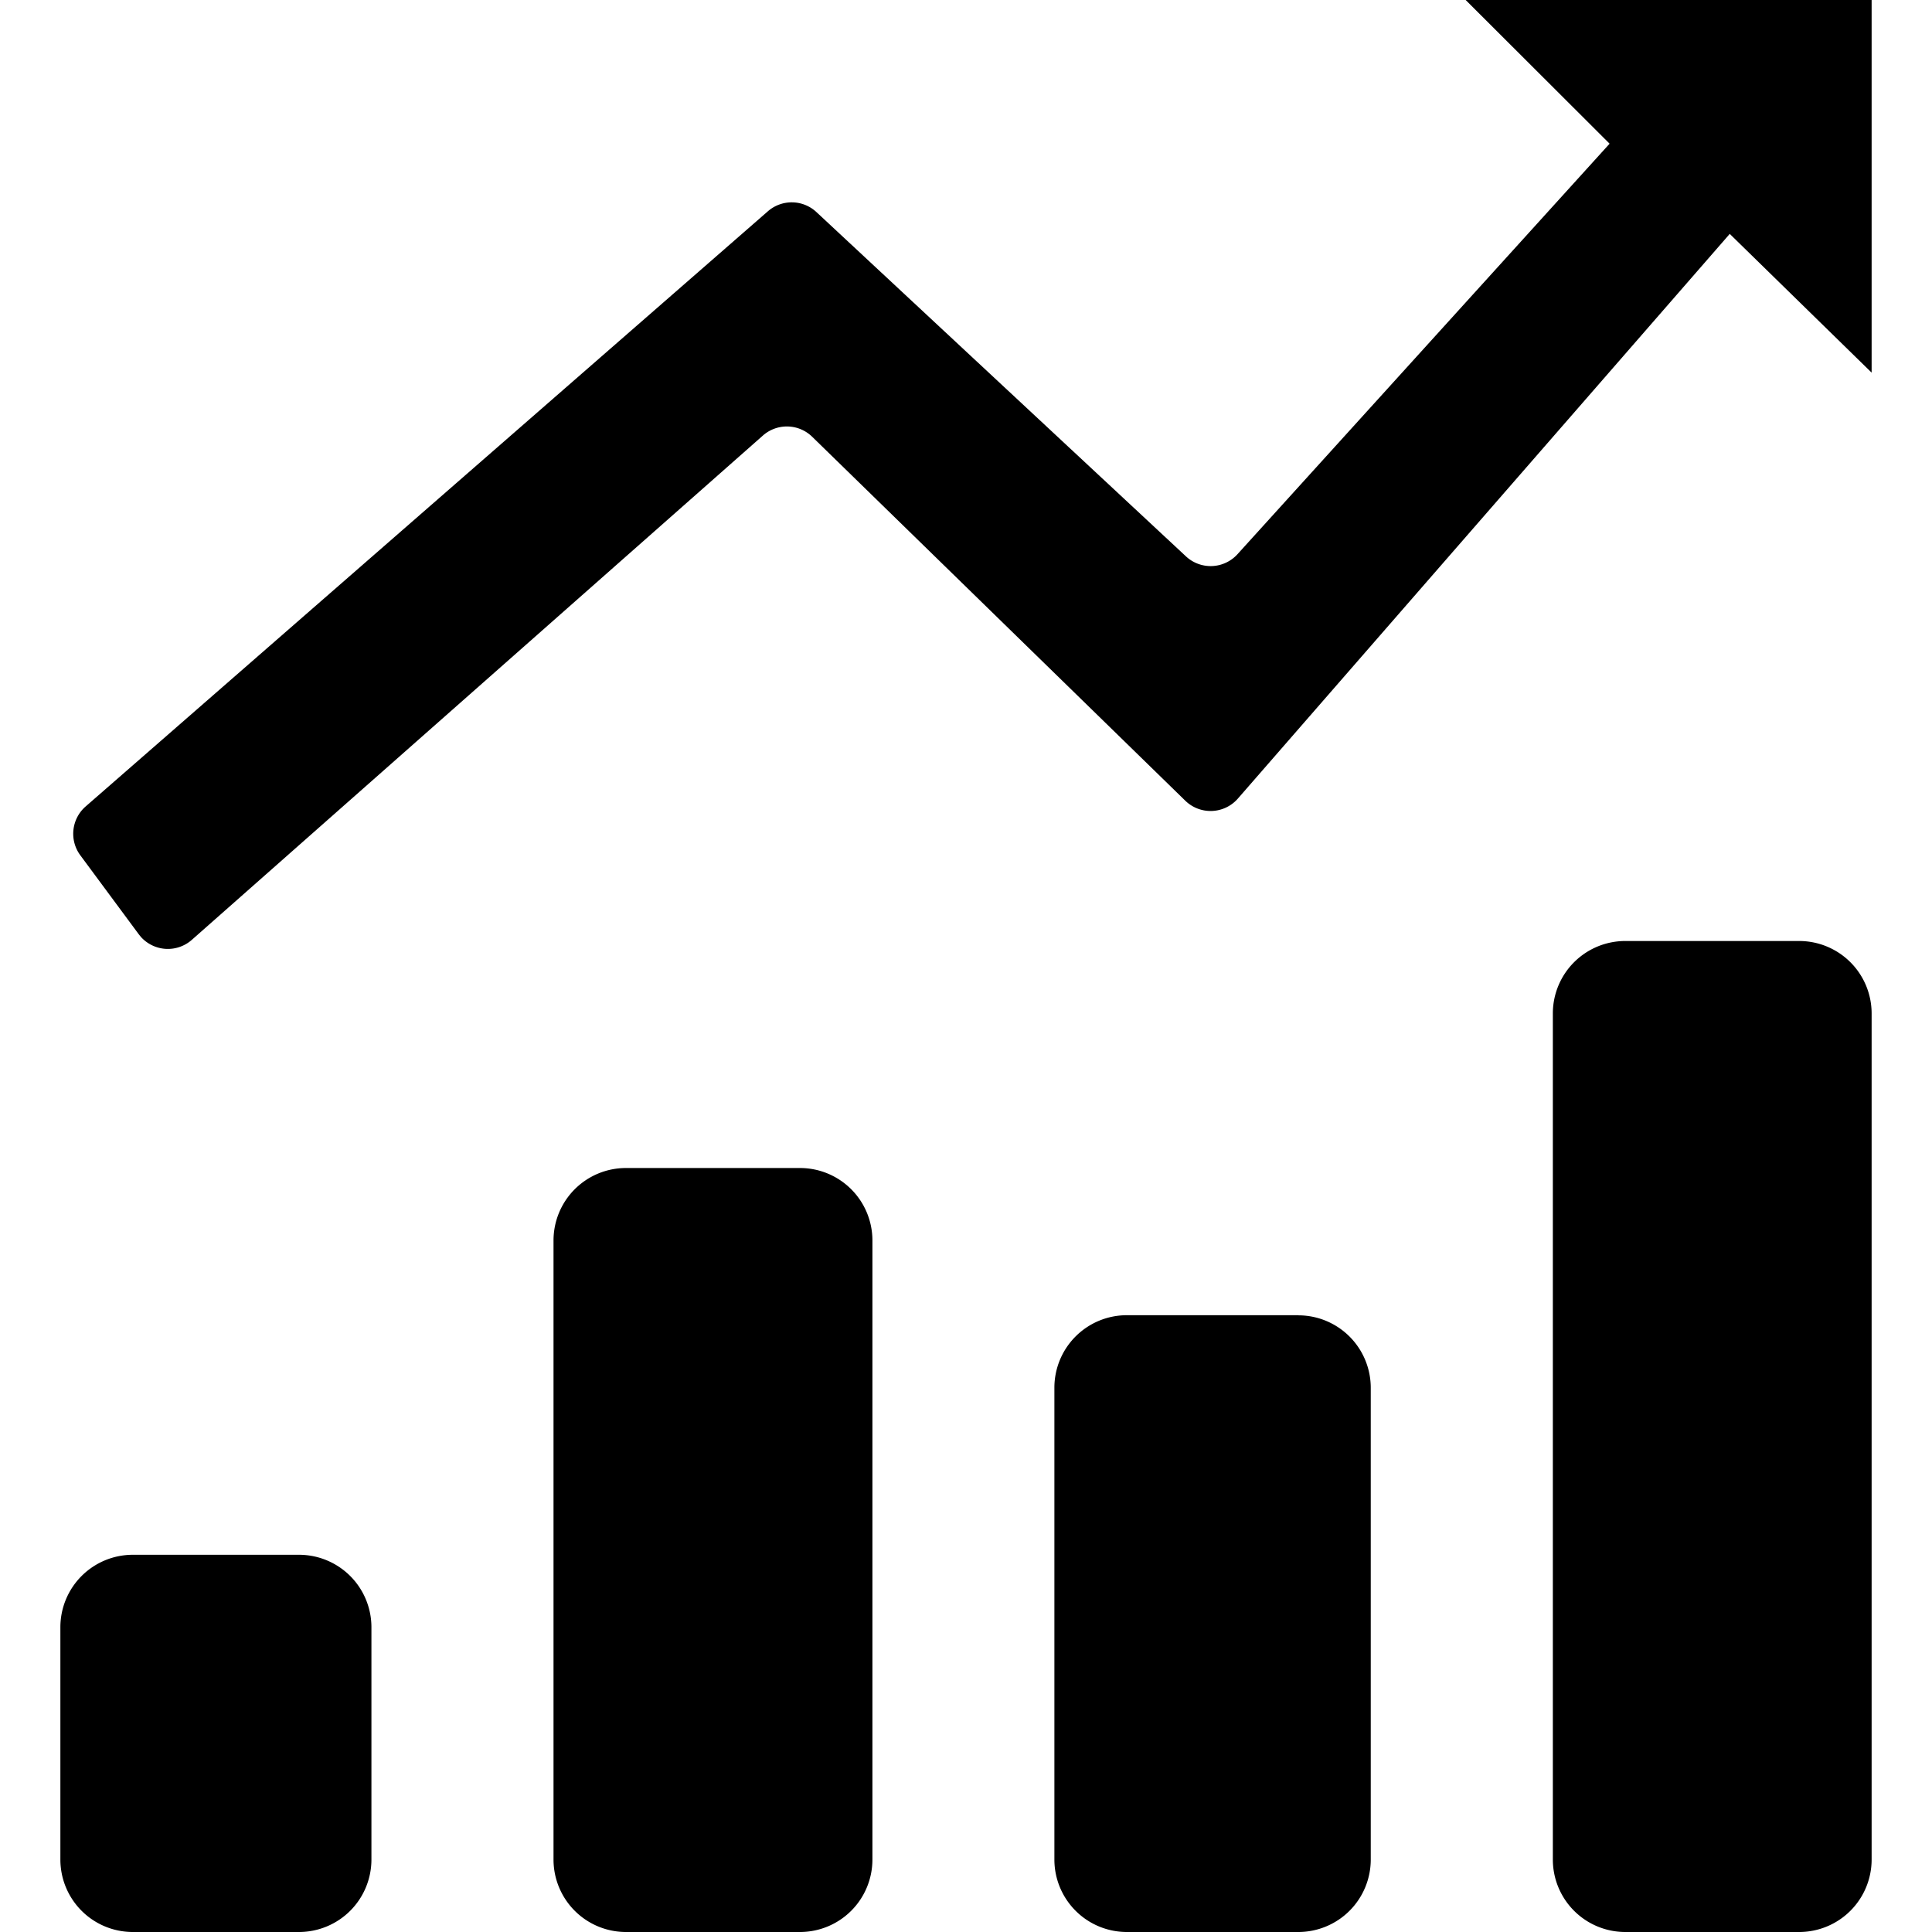 <?xml version="1.0" standalone="no"?><!DOCTYPE svg PUBLIC "-//W3C//DTD SVG 1.1//EN" "http://www.w3.org/Graphics/SVG/1.1/DTD/svg11.dtd"><svg t="1603957604539" class="icon" viewBox="0 0 1024 1024" version="1.1" xmlns="http://www.w3.org/2000/svg" p-id="4450" width="32" height="32" xmlns:xlink="http://www.w3.org/1999/xlink"><defs><style type="text/css"></style></defs><path d="M158.464 824.064a38.4 38.4 0 0 1 38.4 38.4V985.6a38.4 38.4 0 0 1-38.4 38.4H70.4a38.4 38.4 0 0 1-38.4-38.4v-123.136a38.4 38.4 0 0 1 38.4-38.4h88.064z m265.536-204.992a38.4 38.4 0 0 1 38.4 38.4V985.6a38.4 38.4 0 0 1-38.4 38.4H331.776a38.4 38.4 0 0 1-38.4-38.4v-328.128a38.4 38.4 0 0 1 38.4-38.4h92.16z m264.128 78.08a38.4 38.4 0 0 1 38.4 38.4V985.6a38.4 38.4 0 0 1-38.4 38.4h-90.88a38.4 38.4 0 0 1-38.4-38.4v-250.112a38.4 38.4 0 0 1 38.4-38.4h90.88z m265.472-198.4a38.4 38.4 0 0 1 38.4 38.4V985.6a38.4 38.4 0 0 1-38.4 38.4h-92.16a38.4 38.4 0 0 1-38.4-38.4V537.152a38.4 38.4 0 0 1 38.4-38.4h92.16zM992 0v197.504l-75.2-73.536-260.672 299.264a19.2 19.2 0 0 1-27.904 1.152l-197.76-192.896a19.2 19.2 0 0 0-26.112-0.64l-302.72 267.328a19.2 19.2 0 0 1-27.072-1.728l-1.024-1.28-30.976-41.856a19.2 19.2 0 0 1 2.816-25.856l361.6-315.456a19.2 19.2 0 0 1 25.792 0.448l195.84 182.464a19.2 19.2 0 0 0 27.264-1.152L853.12 76.16 776.832 0H992z" p-id="4451"></path></svg>